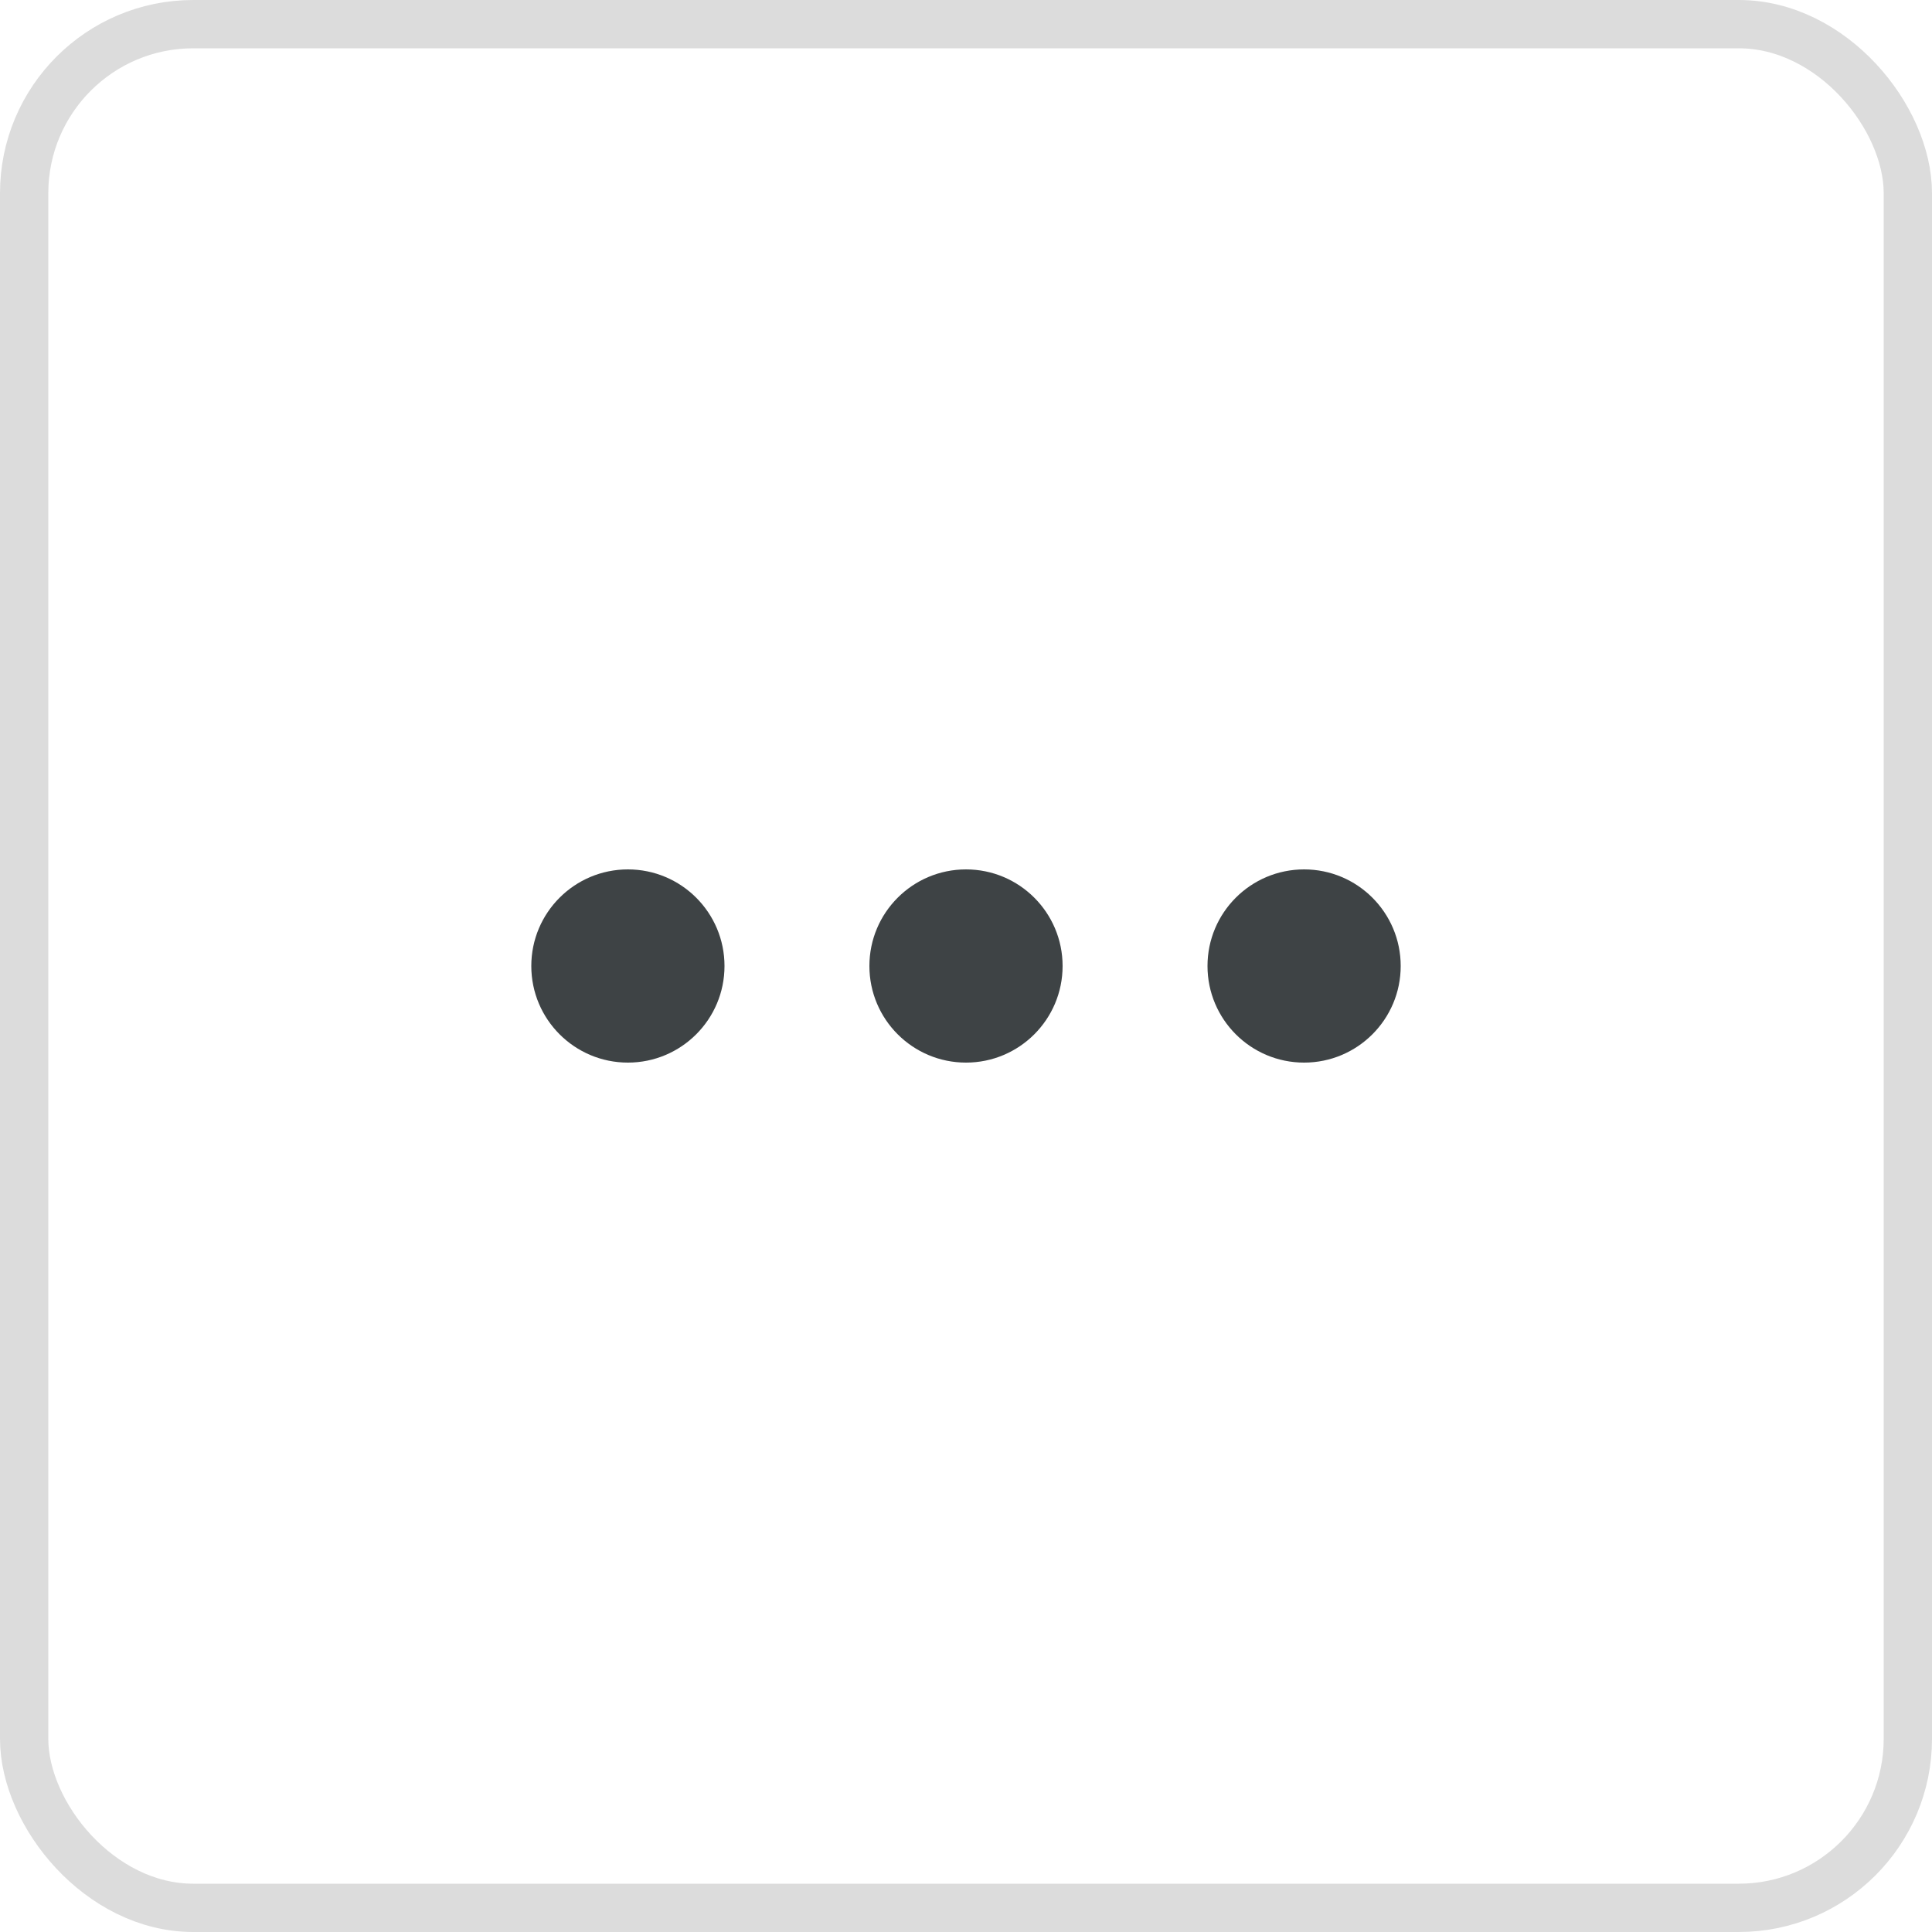 <svg width="40" height="40" viewBox="0 0 40 40" fill="none" xmlns="http://www.w3.org/2000/svg">
<g clip-path="url(#clip0_3301_2242)">
<rect x="0.5" y="0.5" width="39" height="39" rx="3.5" stroke="#DCDCDC"/>
<circle cx="13" cy="20" r="2" fill="#3E4345"/>
<circle cx="20" cy="20" r="2" fill="#3E4345"/>
<circle cx="27" cy="20" r="2" fill="#3E4345"/>
<g filter="url(#filter0_d_3301_2242)">
<rect x="-287" width="285" height="89" rx="8" fill="white"/>
</g>
</g>
<defs>
<filter id="filter0_d_3301_2242" x="-296" y="-7" width="303" height="107" filterUnits="userSpaceOnUse" color-interpolation-filters="sRGB">
<feFlood flood-opacity="0" result="BackgroundImageFix"/>
<feColorMatrix in="SourceAlpha" type="matrix" values="0 0 0 0 0 0 0 0 0 0 0 0 0 0 0 0 0 0 127 0" result="hardAlpha"/>
<feMorphology radius="2" operator="erode" in="SourceAlpha" result="effect1_dropShadow_3301_2242"/>
<feOffset dy="2"/>
<feGaussianBlur stdDeviation="5.5"/>
<feComposite in2="hardAlpha" operator="out"/>
<feColorMatrix type="matrix" values="0 0 0 0 0.243 0 0 0 0 0.263 0 0 0 0 0.271 0 0 0 0.25 0"/>
<feBlend mode="normal" in2="BackgroundImageFix" result="effect1_dropShadow_3301_2242"/>
<feBlend mode="normal" in="SourceGraphic" in2="effect1_dropShadow_3301_2242" result="shape"/>
</filter>
<clipPath id="clip0_3301_2242">
<rect width="40" height="40" fill="white"/>
</clipPath>
</defs>
</svg>
